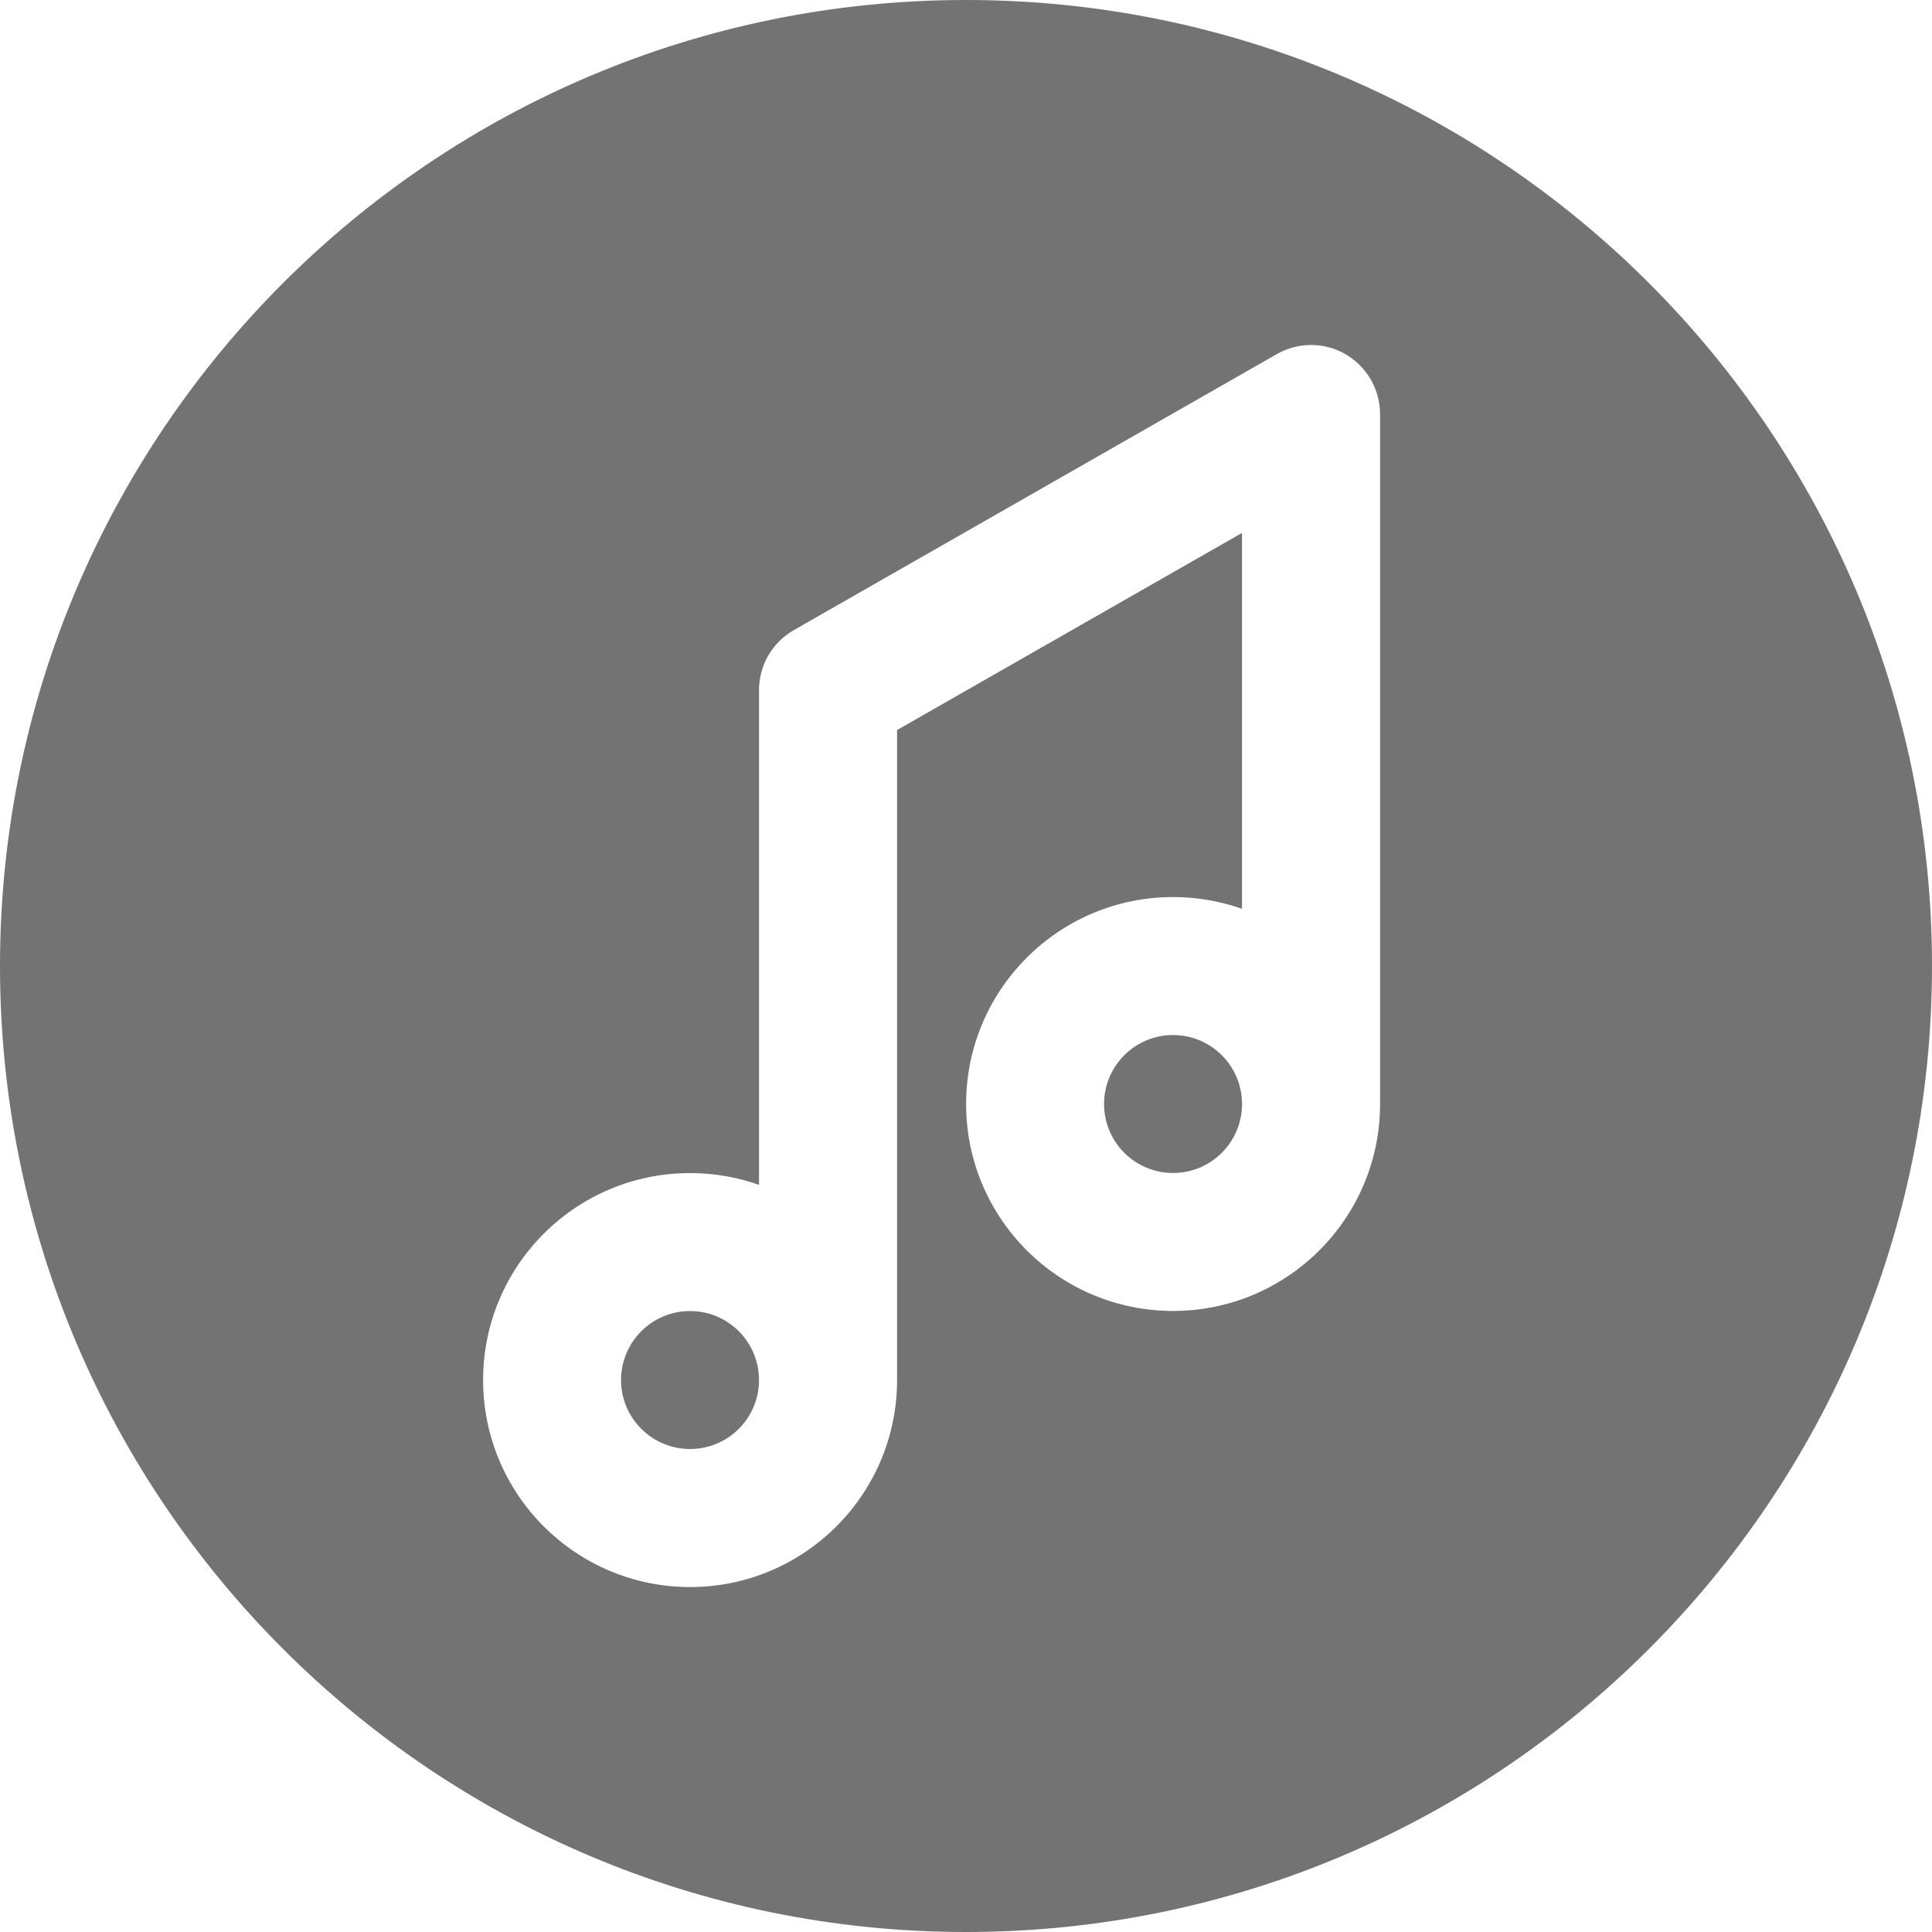 <svg xmlns="http://www.w3.org/2000/svg" xmlns:xlink="http://www.w3.org/1999/xlink" width="100" zoomAndPan="magnify" viewBox="0 0 75 75" height="100" preserveAspectRatio="xMidYMid meet" version="1.0" data-locator-target="vscode">
<defs>
      <style>
        .cls-1 {
          fill: #737373;
        }
      </style>
</defs>
<path class="cls-1" d="M 37.5 0 C 16.801 0 0 16.801 0 37.5 C 0 58.199 16.801 75 37.5 75 C 58.199 75 75 58.199 75 37.5 C 75 16.801 58.199 0 37.5 0 Z M 29.465 45.996 C 28.629 45.699 27.727 45.539 26.789 45.539 C 22.352 45.539 18.754 49.137 18.754 53.574 C 18.754 58.008 22.352 61.609 26.789 61.609 C 31.223 61.609 34.824 58.008 34.824 53.574 L 34.824 28.34 L 48.215 20.688 L 48.215 35.281 C 47.379 34.984 46.477 34.824 45.539 34.824 C 41.102 34.824 37.504 38.422 37.504 42.859 C 37.504 47.293 41.102 50.891 45.539 50.891 C 49.973 50.891 53.574 47.293 53.574 42.859 L 53.574 16.074 C 53.574 15.121 53.062 14.234 52.238 13.754 C 51.414 13.273 50.391 13.273 49.566 13.746 L 30.816 24.461 C 29.98 24.941 29.465 25.824 29.465 26.789 Z M 26.789 50.895 C 28.266 50.895 29.465 52.094 29.465 53.574 C 29.465 55.051 28.266 56.25 26.789 56.25 C 25.309 56.25 24.109 55.051 24.109 53.574 C 24.109 52.094 25.309 50.895 26.789 50.895 Z M 45.539 40.18 C 47.016 40.18 48.215 41.379 48.215 42.859 C 48.215 44.336 47.016 45.535 45.539 45.535 C 44.059 45.535 42.859 44.336 42.859 42.859 C 42.859 41.379 44.059 40.18 45.539 40.18 Z M 45.539 40.18 " fill-opacity="1" fill-rule="evenodd"/>
</svg>